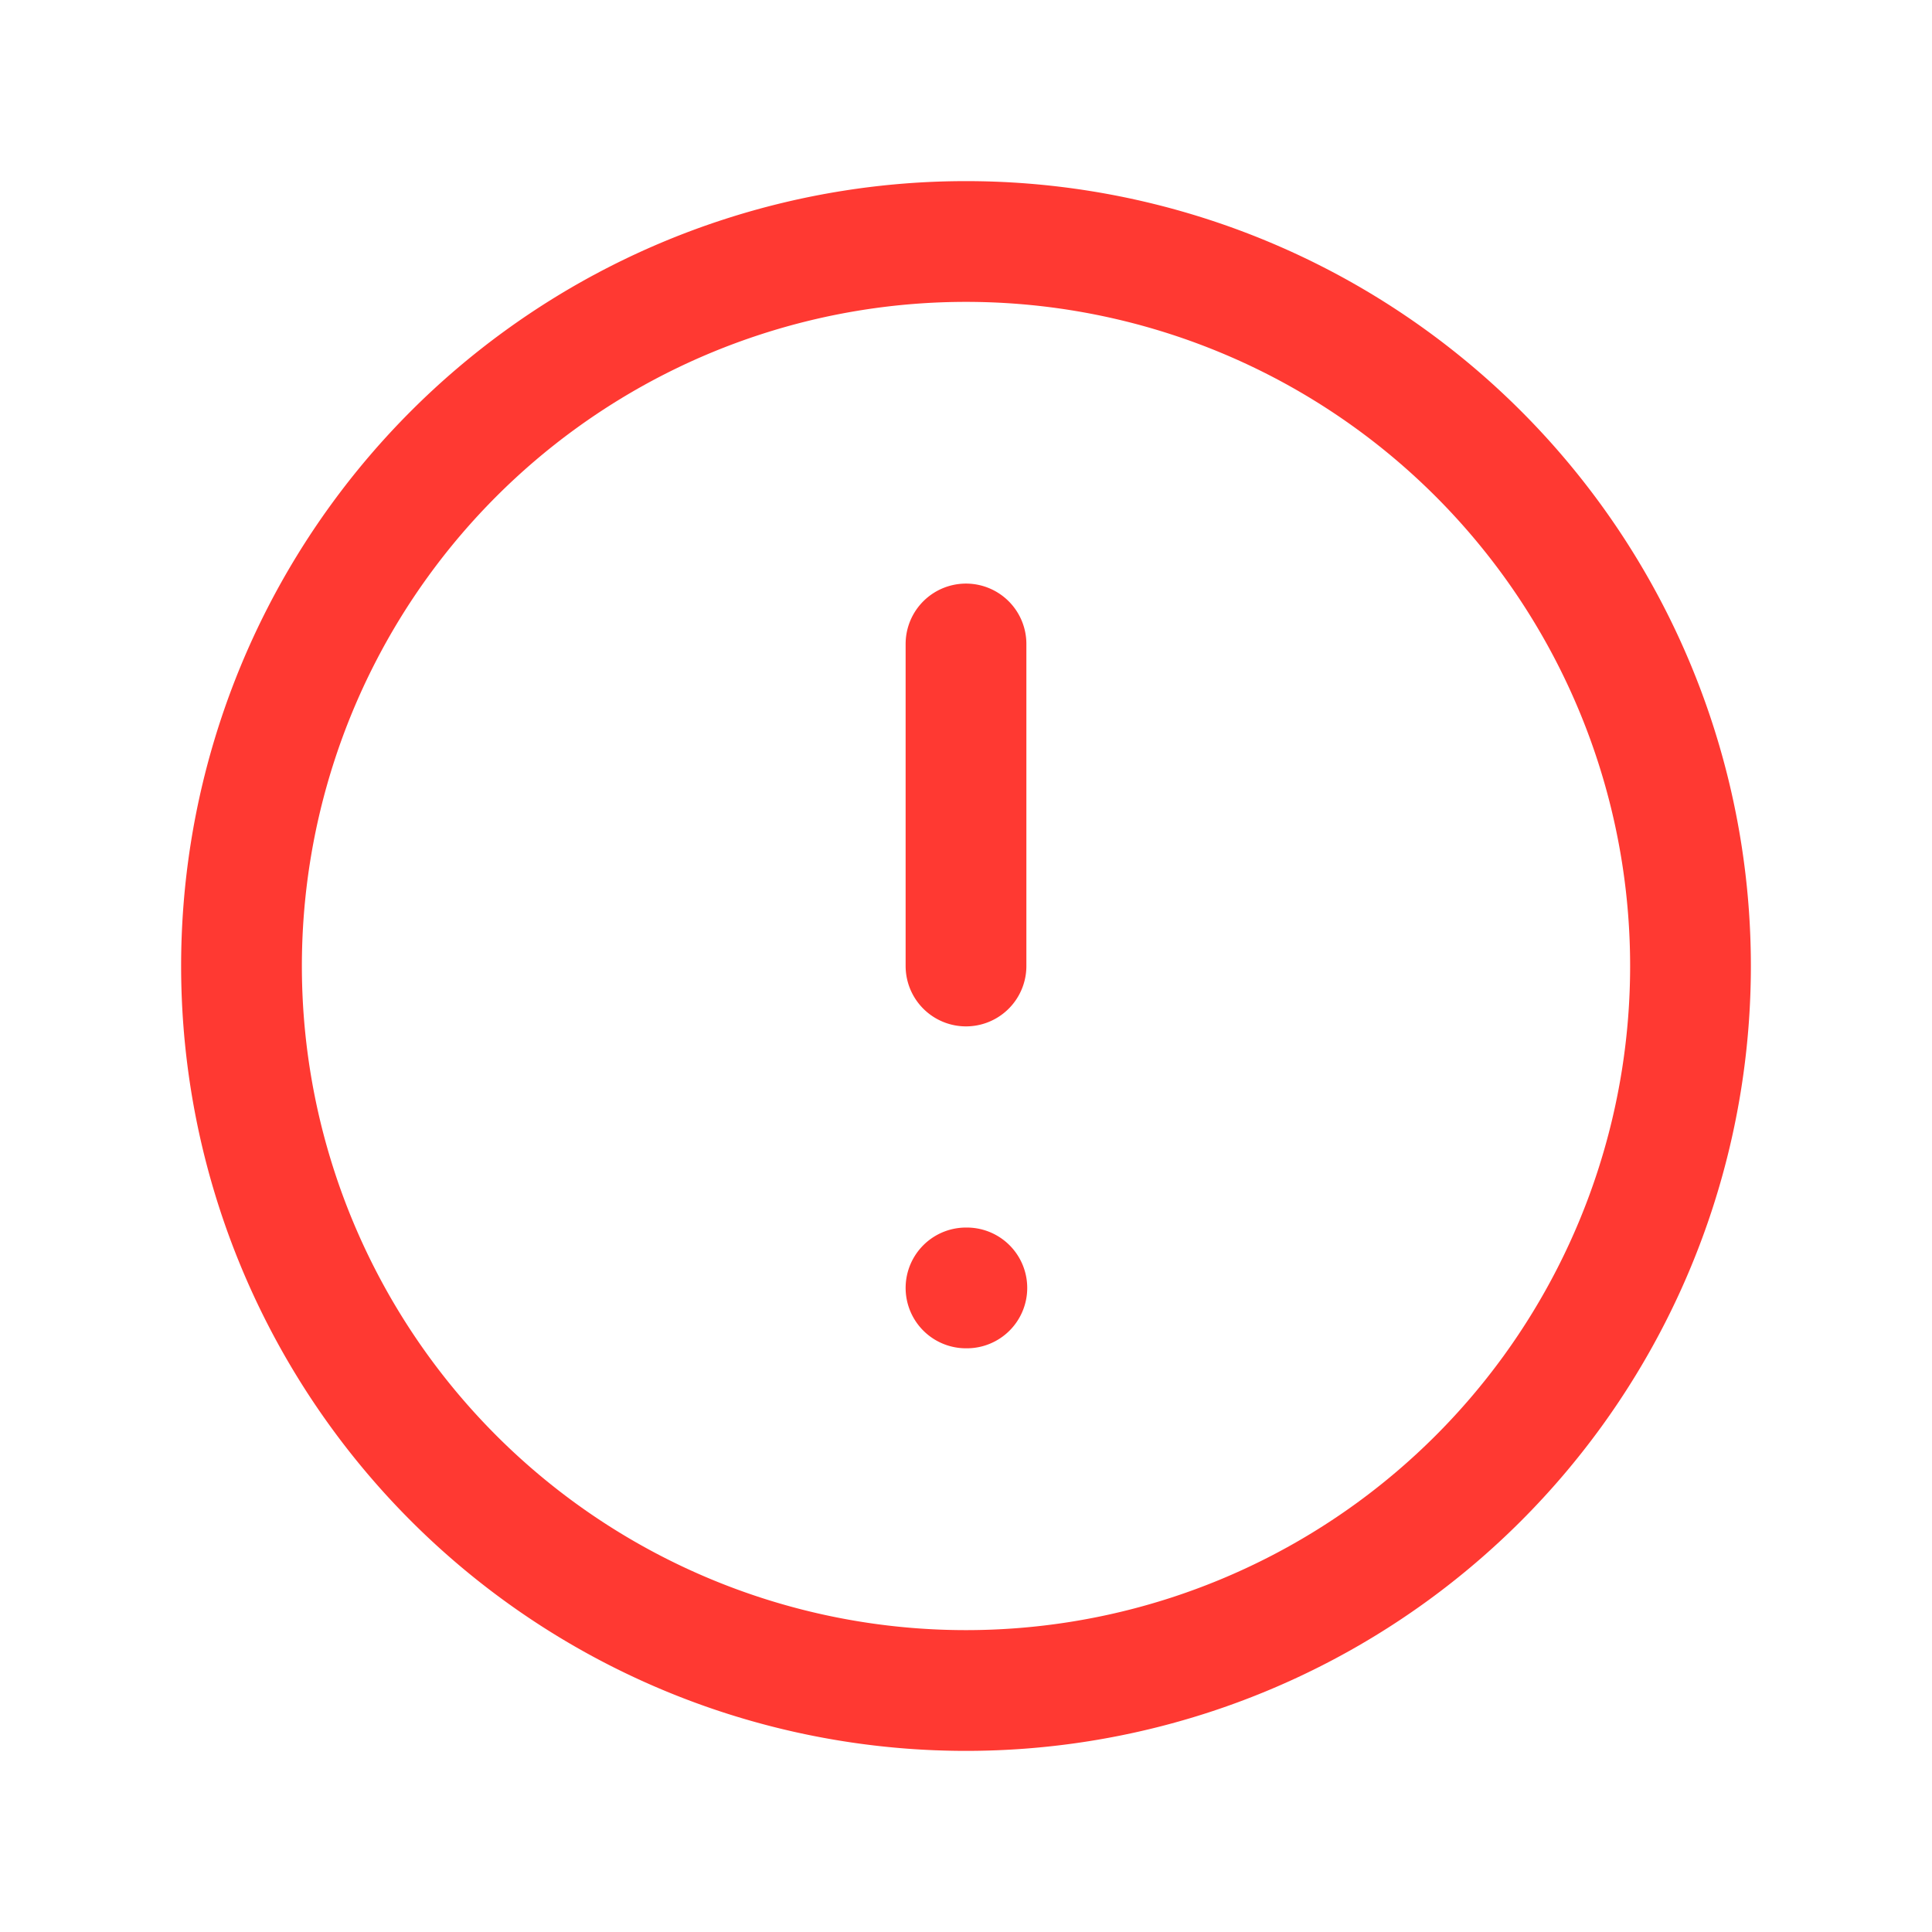 <svg width="16" height="16" fill="none" xmlns="http://www.w3.org/2000/svg"><path d="M8 14A6 6 0 1 0 8 2a6 6 0 0 0 0 12ZM8 5.333V8M8 10.666h.007" stroke="#FF3932" stroke-linecap="round" stroke-linejoin="round"/></svg>